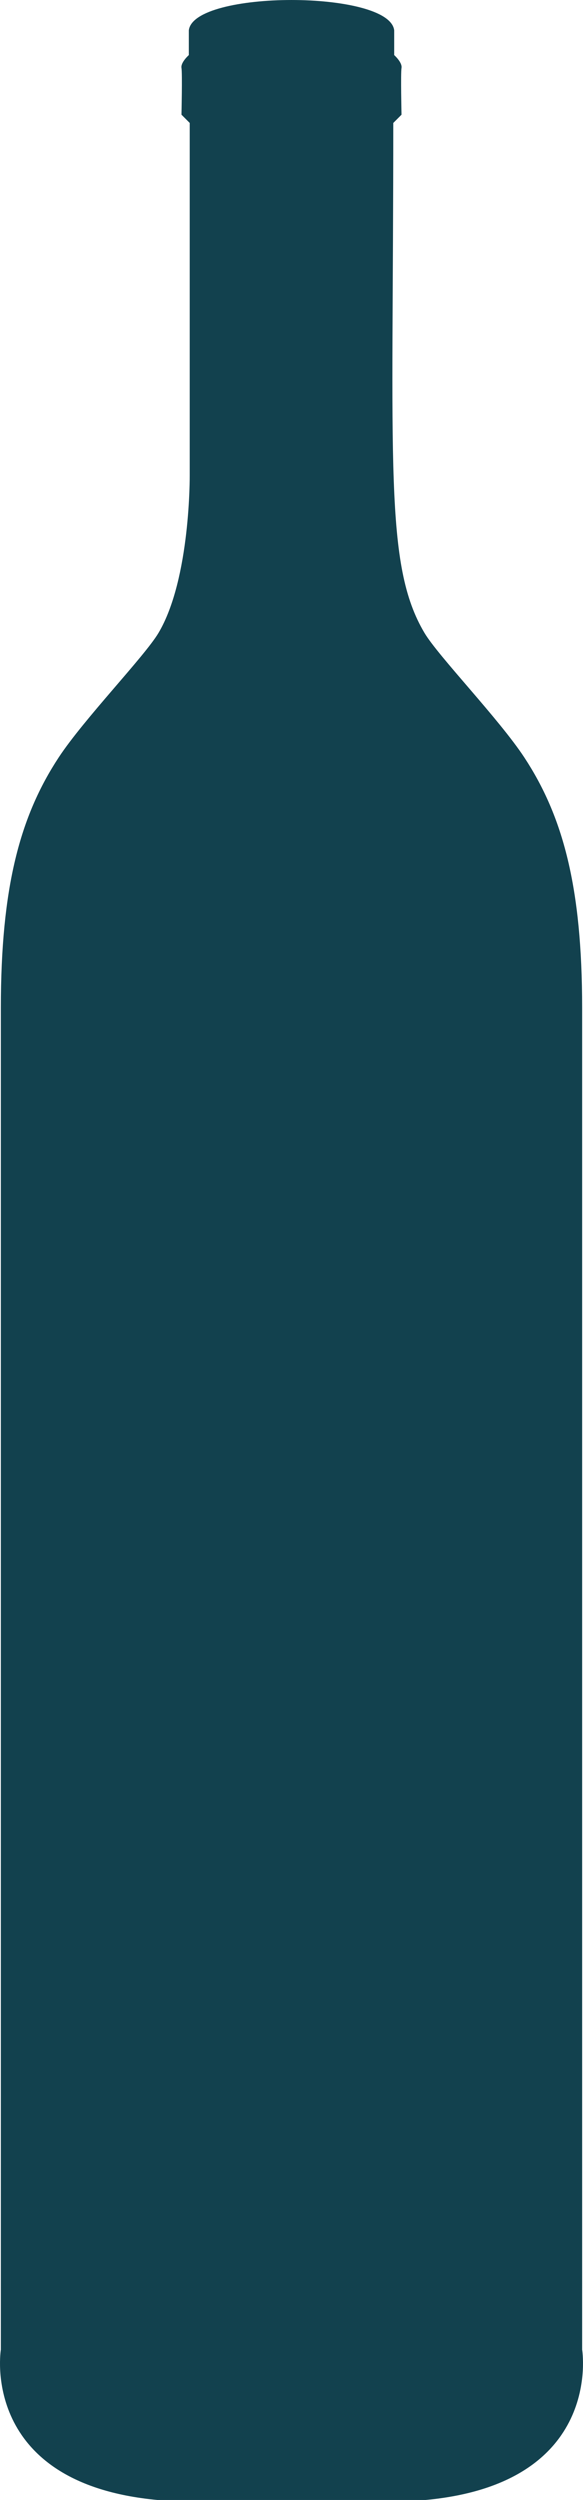 <svg version="1.1" id="图层_1" x="0px" y="0px" width="30.644px" height="131.376px" viewBox="0 0 30.644 131.376" enable-background="new 0 0 30.644 131.376" xml:space="preserve" xmlns="http://www.w3.org/2000/svg" xmlns:xlink="http://www.w3.org/1999/xlink" xmlns:xml="http://www.w3.org/XML/1998/namespace">
  <path fill="#12414E" d="M20.72,1.594v1.301c0,0,0.434,0.385,0.385,0.675c-0.048,0.289,0,2.458,0,2.458l-0.433,0.434
	c0,17.966-0.479,23.227,1.638,26.795c0.734,1.236,3.92,4.521,5.254,6.554c2.023,3.084,3.035,6.795,3.035,13.157
	c0,6.361,0,70.507,0,70.507s1.156,7.035-8.24,7.902H8.286c-9.398-0.867-8.241-7.902-8.241-7.902s0-64.146,0-70.507
	c0-6.362,1.012-10.073,3.035-13.157c1.335-2.033,4.52-5.317,5.253-6.554c1.687-2.844,1.639-8.289,1.639-8.289V6.461L9.539,6.027
	c0,0,0.048-2.169,0-2.458C9.49,3.279,9.925,2.895,9.925,2.895V1.594C10.173-0.531,20.47-0.531,20.72,1.594z" class="color c1"/>
</svg>
